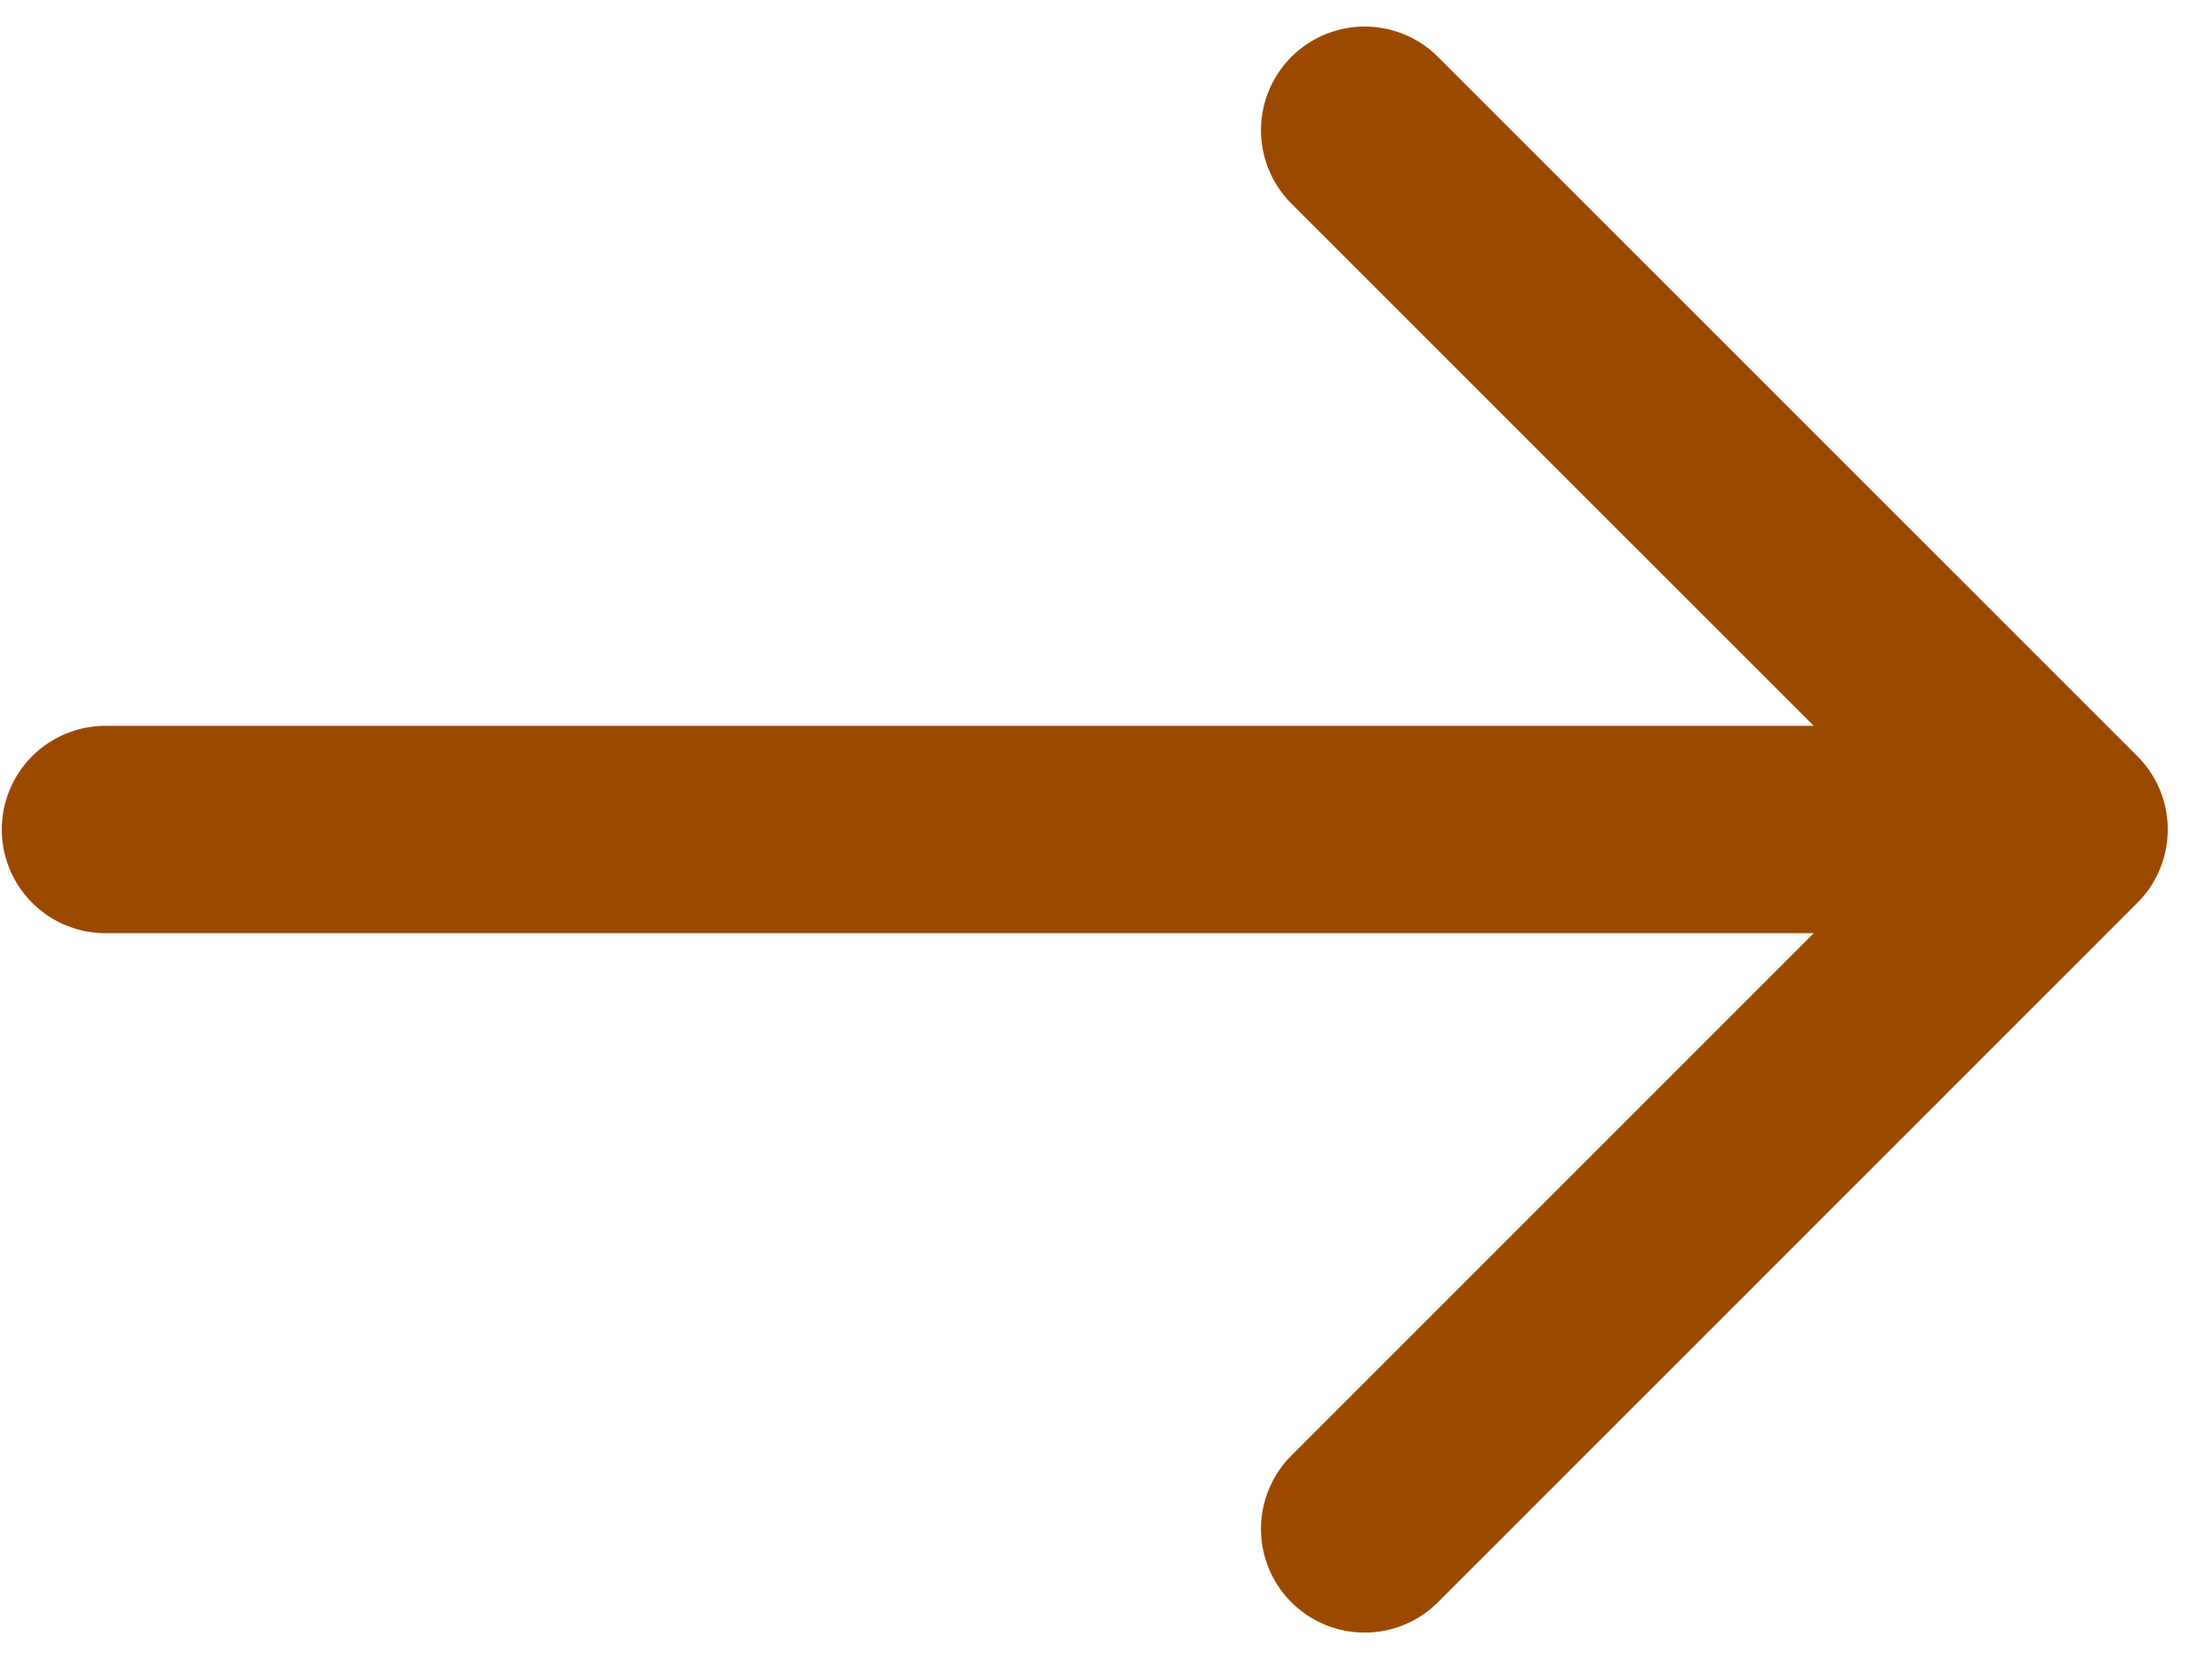 <svg width="16" height="12" viewBox="0 0 16 12" fill="none" xmlns="http://www.w3.org/2000/svg">
<path d="M9.871 11.059L14.93 6L9.871 0.942M0.763 6L14.788 6" stroke="#9C4900" stroke-width="1.5" stroke-miterlimit="10" stroke-linecap="round" stroke-linejoin="round"/>
</svg>

